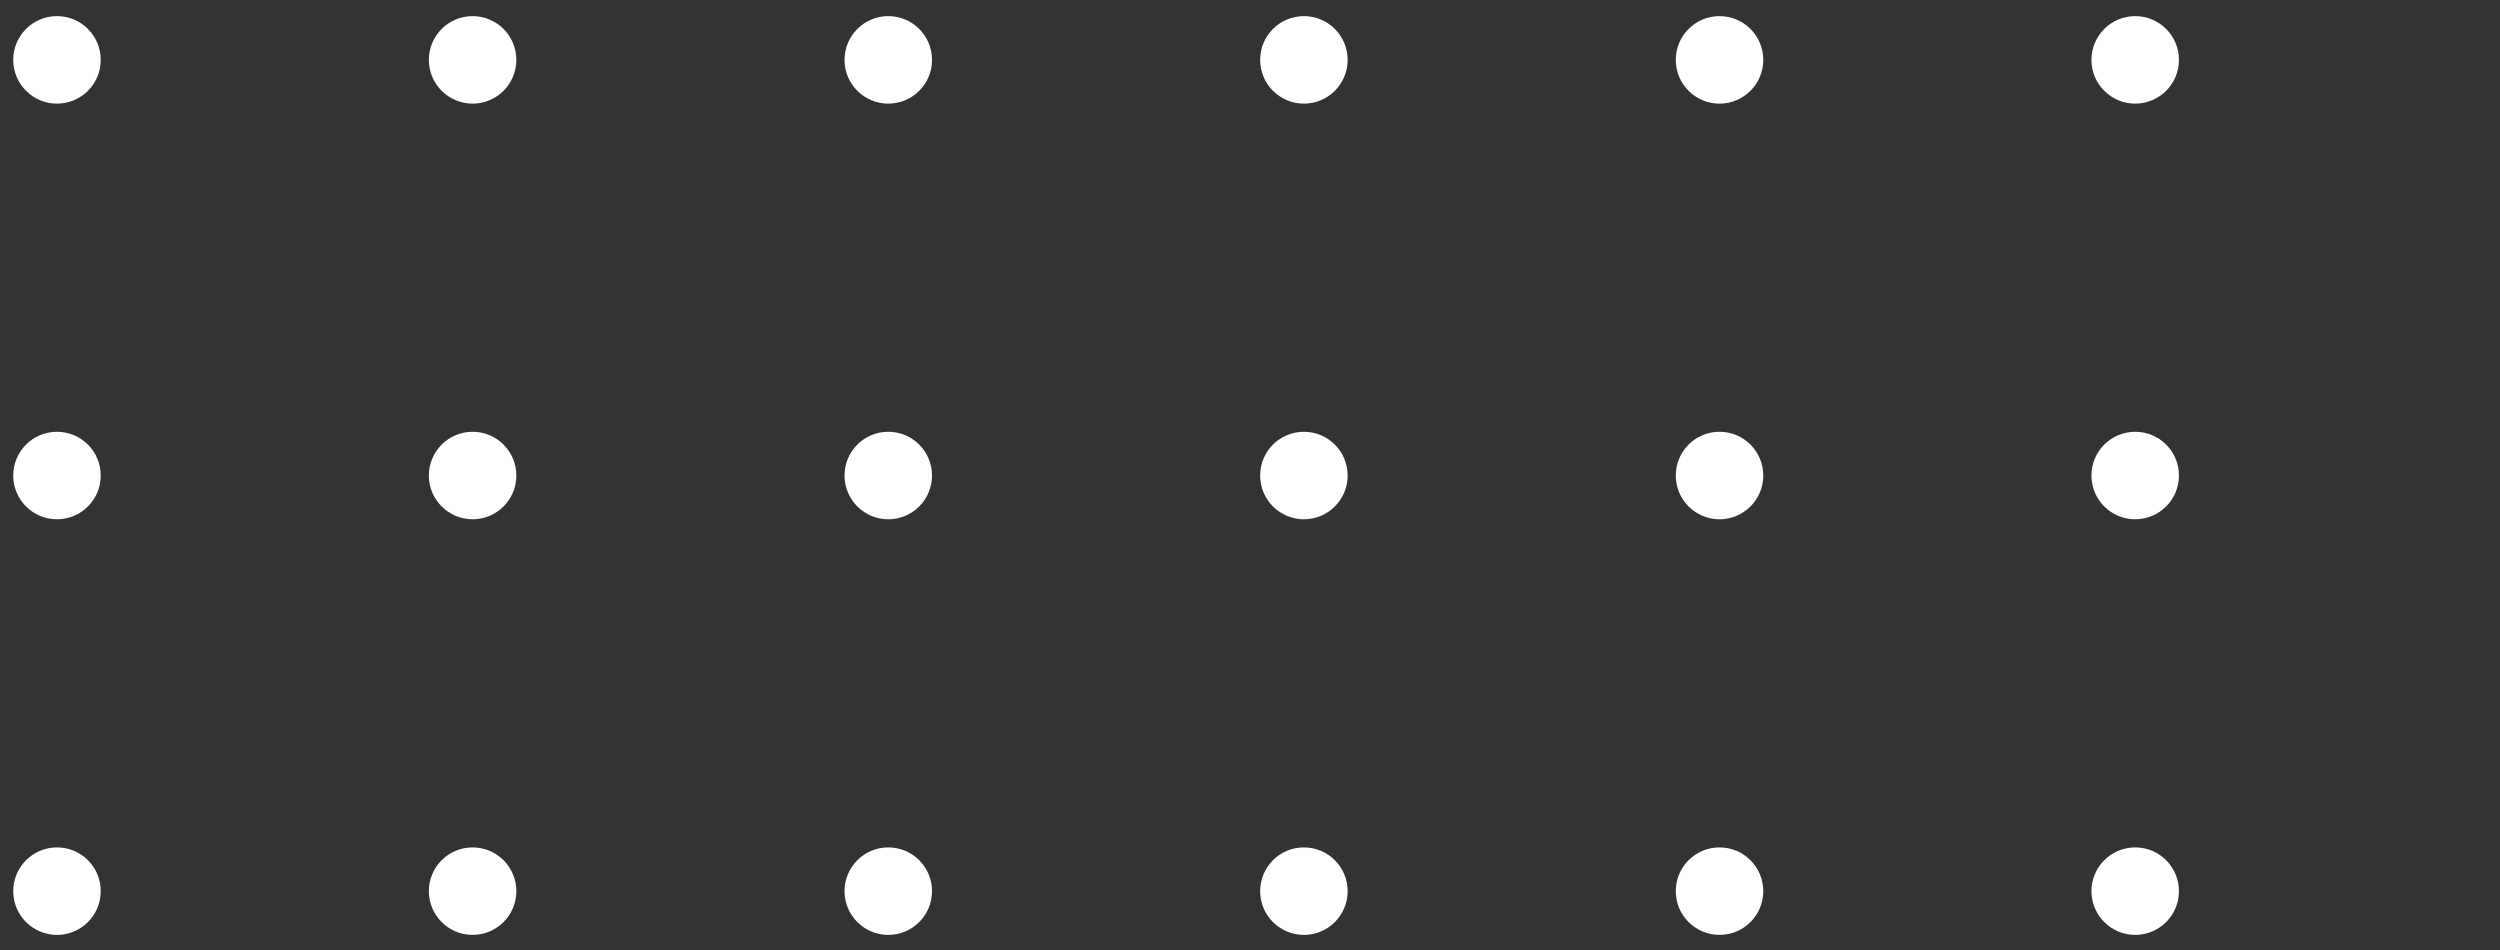 <svg width="100" height="38" viewBox="0 0 100 38" fill="none" xmlns="http://www.w3.org/2000/svg">
<rect x="0" y="0" width="100" height="38" fill="#333333" stroke="none"/>
<circle cx="2.279" cy="2.395" r="1.75" transform="rotate(-90 2.279 2.395)" fill="white"/>
<circle cx="35.531" cy="2.395" r="1.75" transform="rotate(-90 35.531 2.395)" fill="white"/>
<circle cx="68.781" cy="2.395" r="1.75" transform="rotate(-90 68.781 2.395)" fill="white"/>
<circle cx="18.904" cy="2.395" r="1.75" transform="rotate(-90 18.904 2.395)" fill="white"/>
<circle cx="52.156" cy="2.395" r="1.75" transform="rotate(-90 52.156 2.395)" fill="white"/>
<circle cx="85.408" cy="2.395" r="1.75" transform="rotate(-90 85.408 2.395)" fill="white"/>
<circle cx="2.279" cy="19.021" r="1.75" transform="rotate(-90 2.279 19.021)" fill="white"/>
<circle cx="35.531" cy="19.021" r="1.75" transform="rotate(-90 35.531 19.021)" fill="white"/>
<circle cx="68.781" cy="19.021" r="1.75" transform="rotate(-90 68.781 19.021)" fill="white"/>
<circle cx="18.904" cy="19.021" r="1.75" transform="rotate(-90 18.904 19.021)" fill="white"/>
<circle cx="52.156" cy="19.021" r="1.75" transform="rotate(-90 52.156 19.021)" fill="white"/>
<circle cx="85.408" cy="19.021" r="1.75" transform="rotate(-90 85.408 19.021)" fill="white"/>
<circle cx="2.279" cy="35.646" r="1.75" transform="rotate(-90 2.279 35.646)" fill="white"/>
<circle cx="35.531" cy="35.646" r="1.75" transform="rotate(-90 35.531 35.646)" fill="white"/>
<circle cx="68.781" cy="35.646" r="1.75" transform="rotate(-90 68.781 35.646)" fill="white"/>
<circle cx="18.904" cy="35.646" r="1.75" transform="rotate(-90 18.904 35.646)" fill="white"/>
<circle cx="52.156" cy="35.646" r="1.75" transform="rotate(-90 52.156 35.646)" fill="white"/>
<circle cx="85.408" cy="35.646" r="1.75" transform="rotate(-90 85.408 35.646)" fill="white"/>
</svg>
